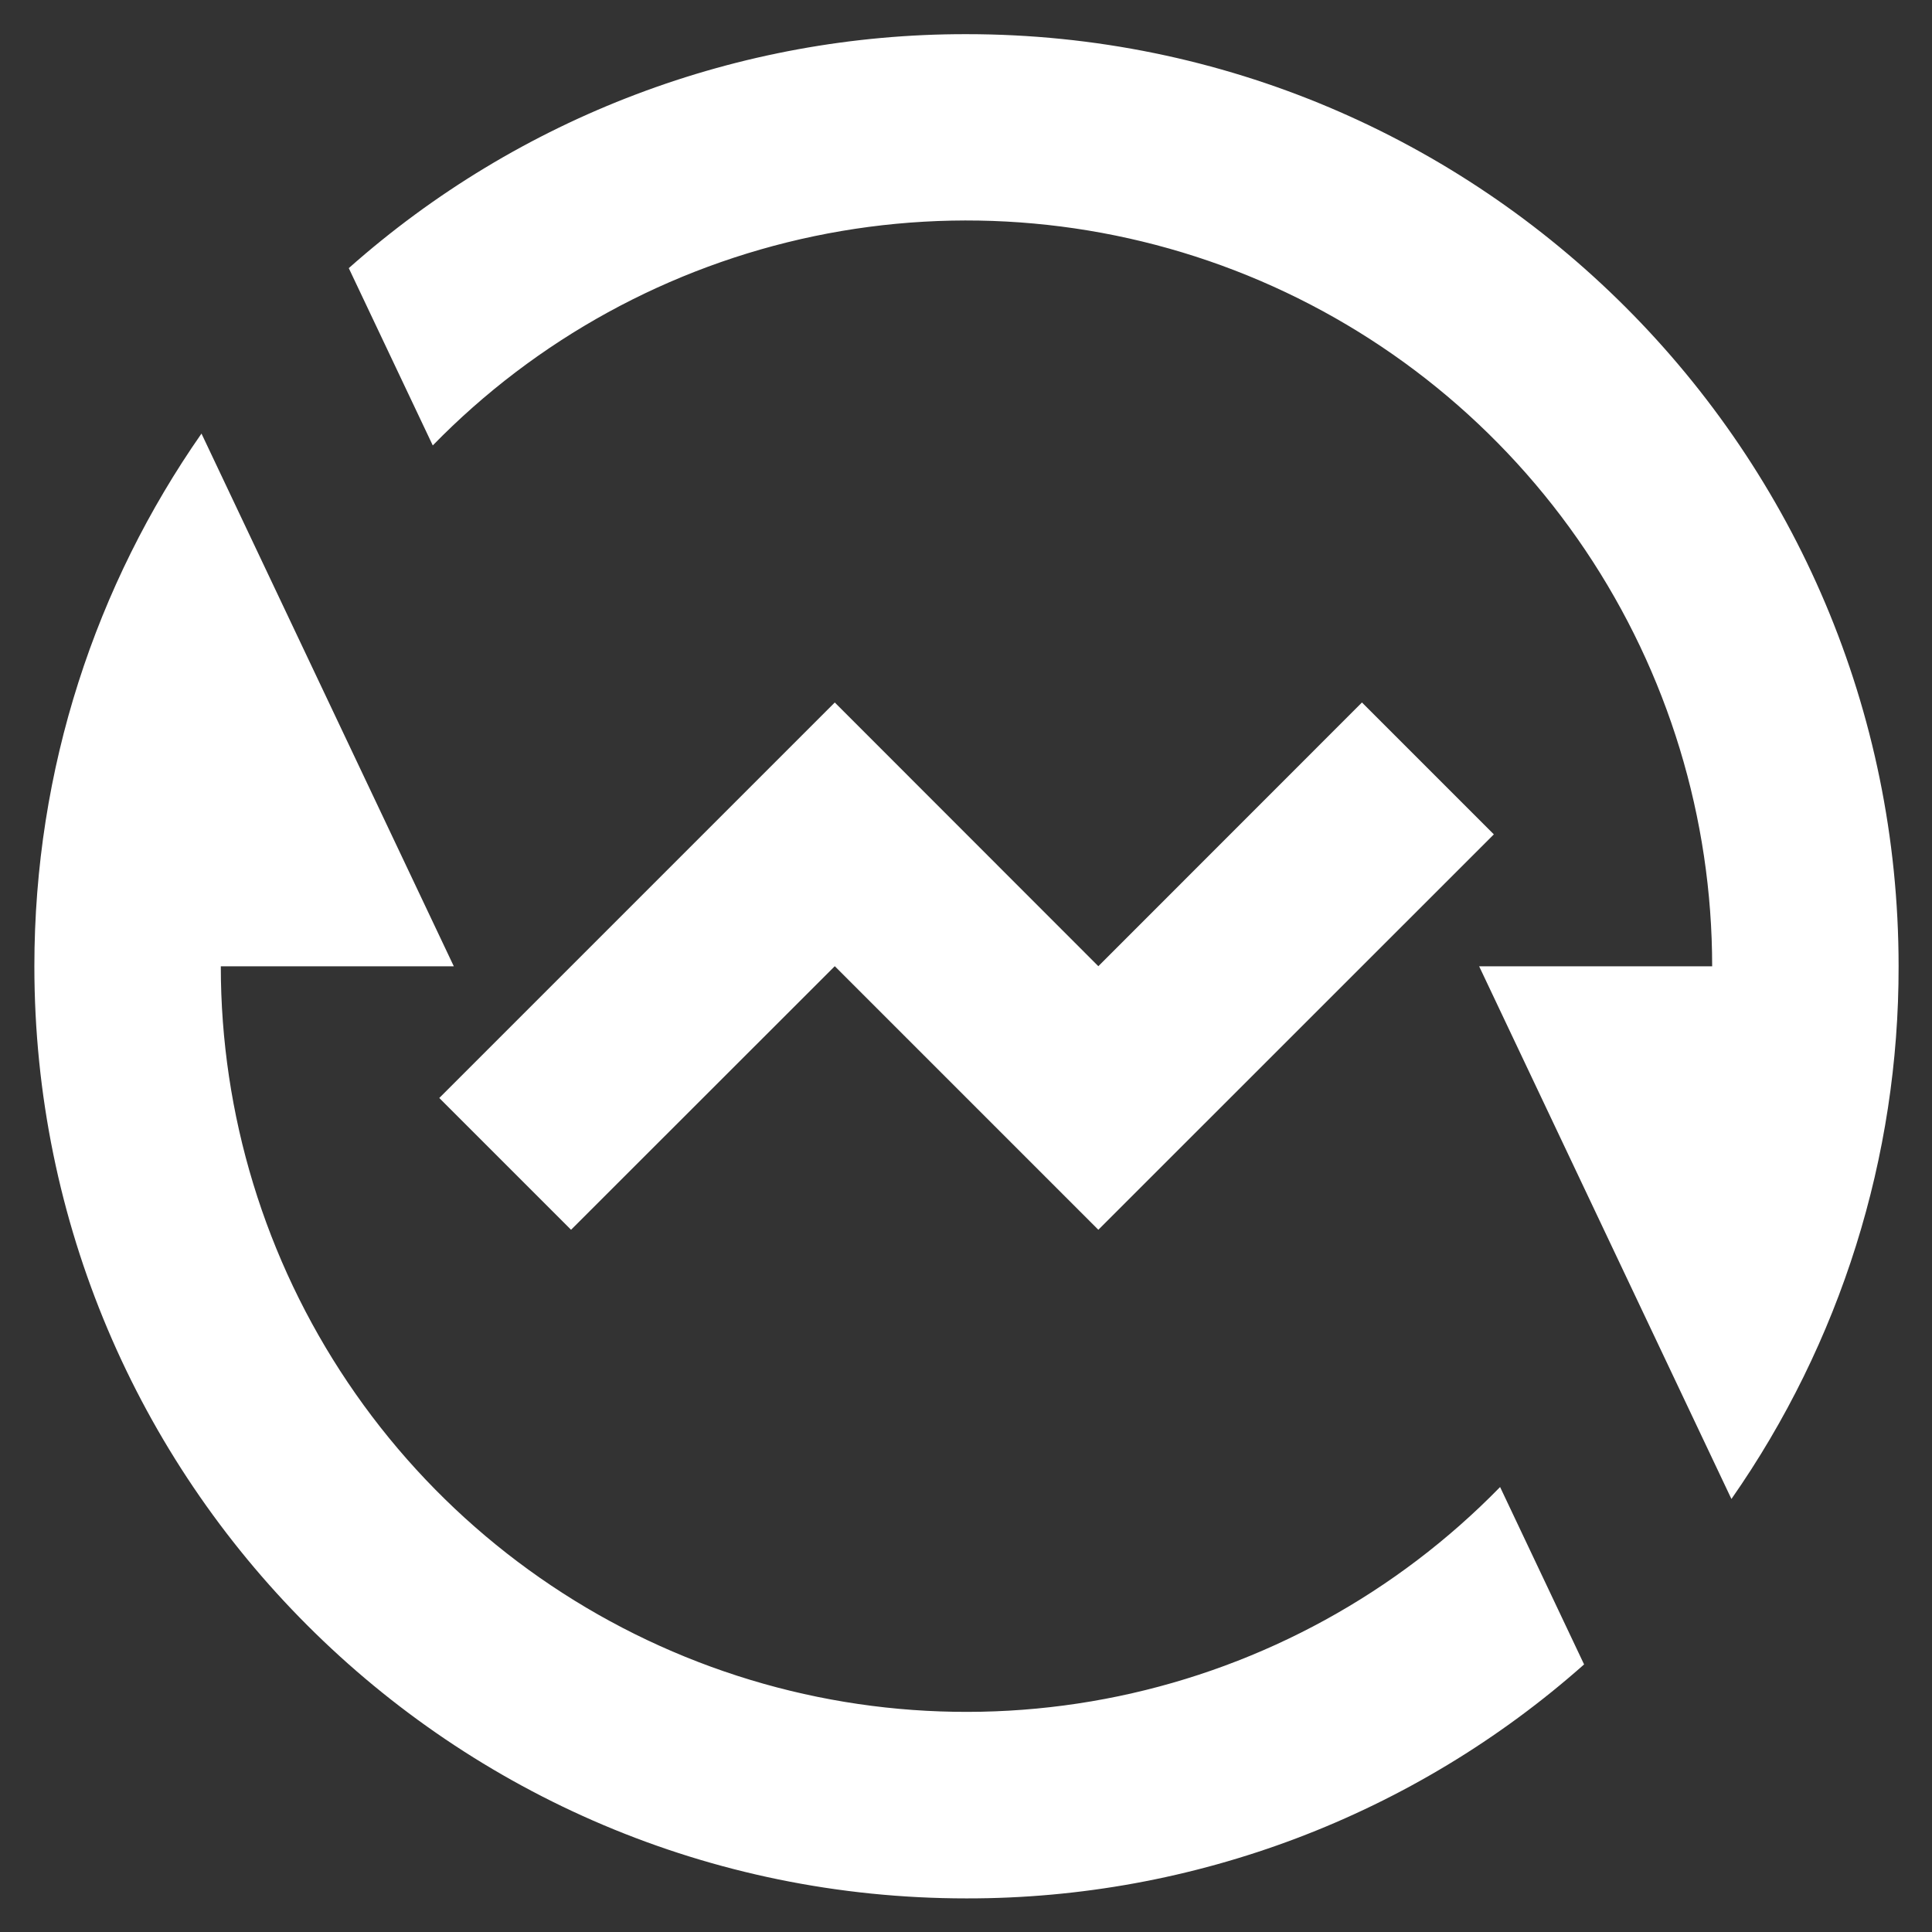<svg width="38" height="38" viewBox="0 0 38 38" fill="none" xmlns="http://www.w3.org/2000/svg">
<rect x="0" y="0" width="38" height="38" fill="#333333" stroke="none"/>
<path d="M6.86 5.274C10.208 2.302 14.532 0.665 19.009 0.672C29.135 0.672 37.343 8.88 37.343 19.006C37.349 22.753 36.201 26.411 34.055 29.483L29.093 19.006H33.676C33.676 16.089 32.807 13.239 31.18 10.819C29.552 8.399 27.241 6.519 24.539 5.419C21.838 4.32 18.871 4.05 16.016 4.645C13.161 5.241 10.548 6.673 8.512 8.761L6.86 5.274ZM31.157 32.737C27.808 35.708 23.486 37.346 19.009 37.339C8.884 37.339 0.676 29.131 0.676 19.006C0.676 15.11 1.891 11.498 3.963 8.528L8.926 19.006H4.343C4.343 21.921 5.212 24.771 6.84 27.19C8.467 29.61 10.779 31.489 13.479 32.588C16.18 33.688 19.147 33.957 22.002 33.362C24.856 32.767 27.468 31.335 29.505 29.248L31.157 32.737ZM21.603 24.188L16.419 19.004L11.232 24.188L8.64 21.596L16.419 13.817L21.603 19.004L26.788 13.817L29.382 16.411L21.603 24.188Z" fill="white"/>
</svg>
